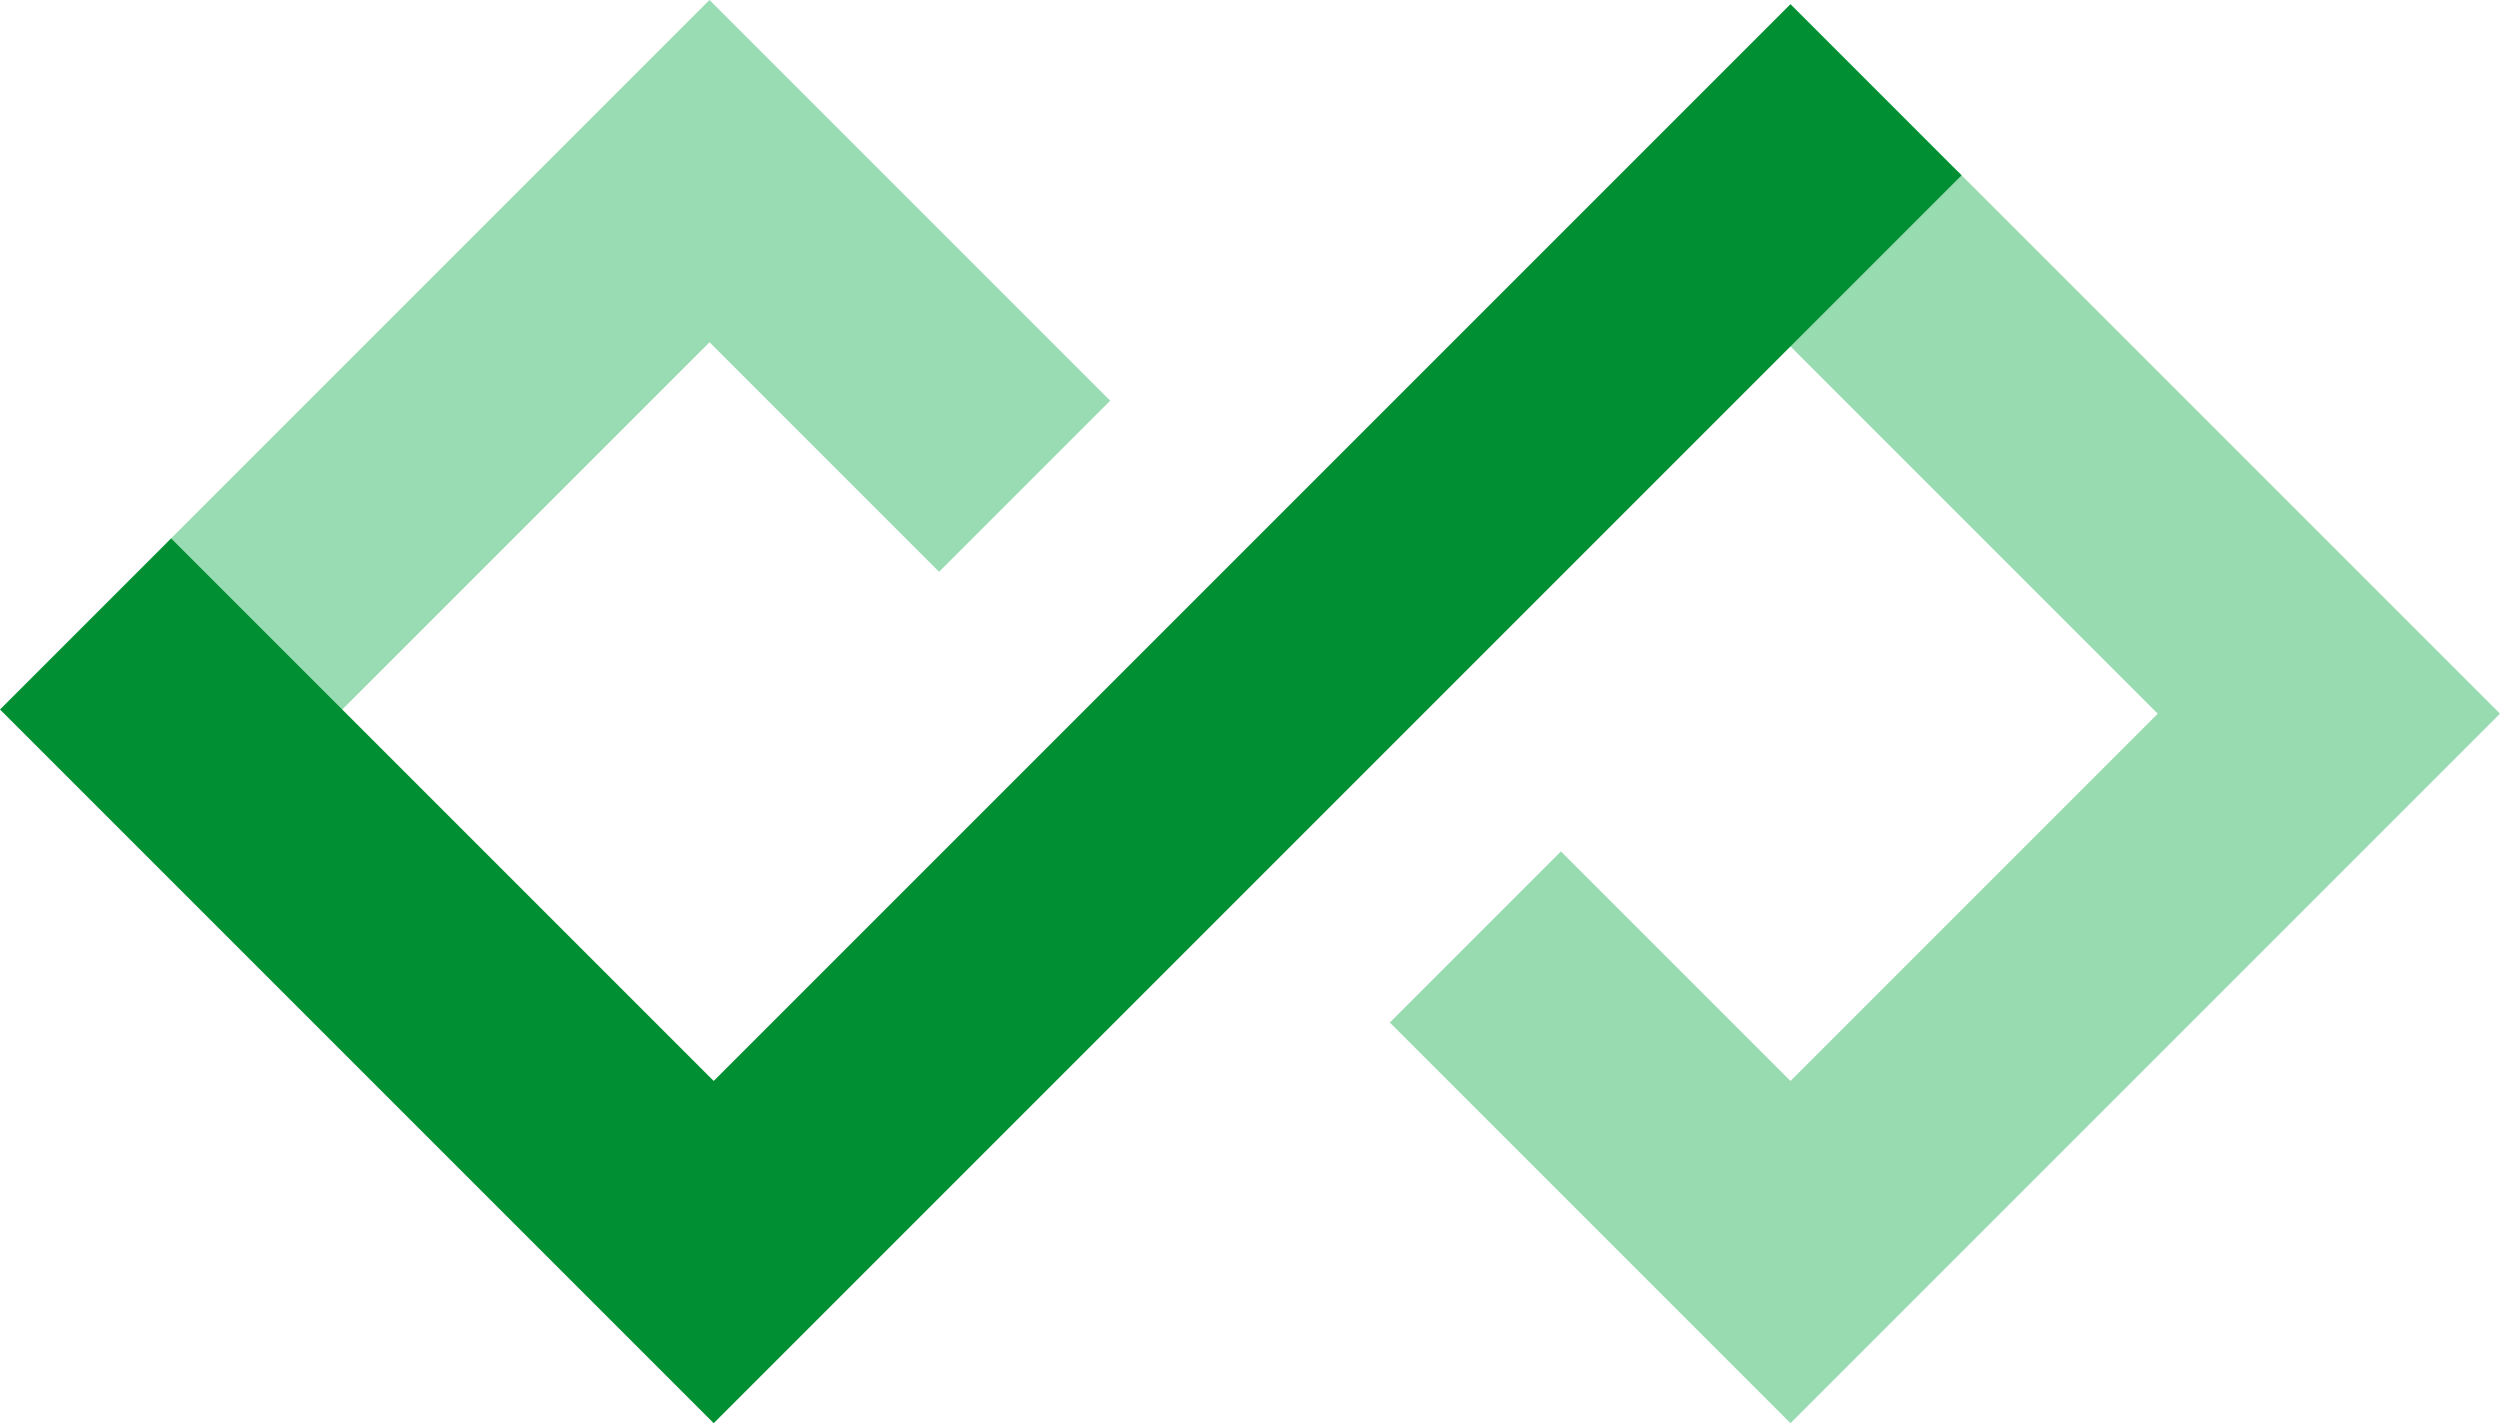 <?xml version="1.0" encoding="UTF-8"?>
<svg viewBox="0 0 256 146" version="1.1" xmlns="http://www.w3.org/2000/svg"  preserveAspectRatio="xMidYMid">
    <title>Baseline</title>
    <g>
        <polygon fill="#99DBB1" points="182.918 35.045 220.955 73.081 183.345 110.692 159.84 87.186 142.317 104.707 165.823 128.213 183.345 145.736 256 73.081 238.477 55.56 200.441 17.523"></polygon>
        <polygon fill="#99DBB3" points="72.655 3.43564427e-14 17.095 55.559 34.618 73.082 72.655 35.045 96.161 58.551 113.683 41.029 90.177 17.523"></polygon>
        <polygon fill="#008F32" points="73.082 110.691 17.523 55.132 3.43564427e-14 72.654 73.082 145.736 90.177 128.641 90.605 128.214 200.868 17.95 183.346 0.427"></polygon>
    </g>
</svg>
